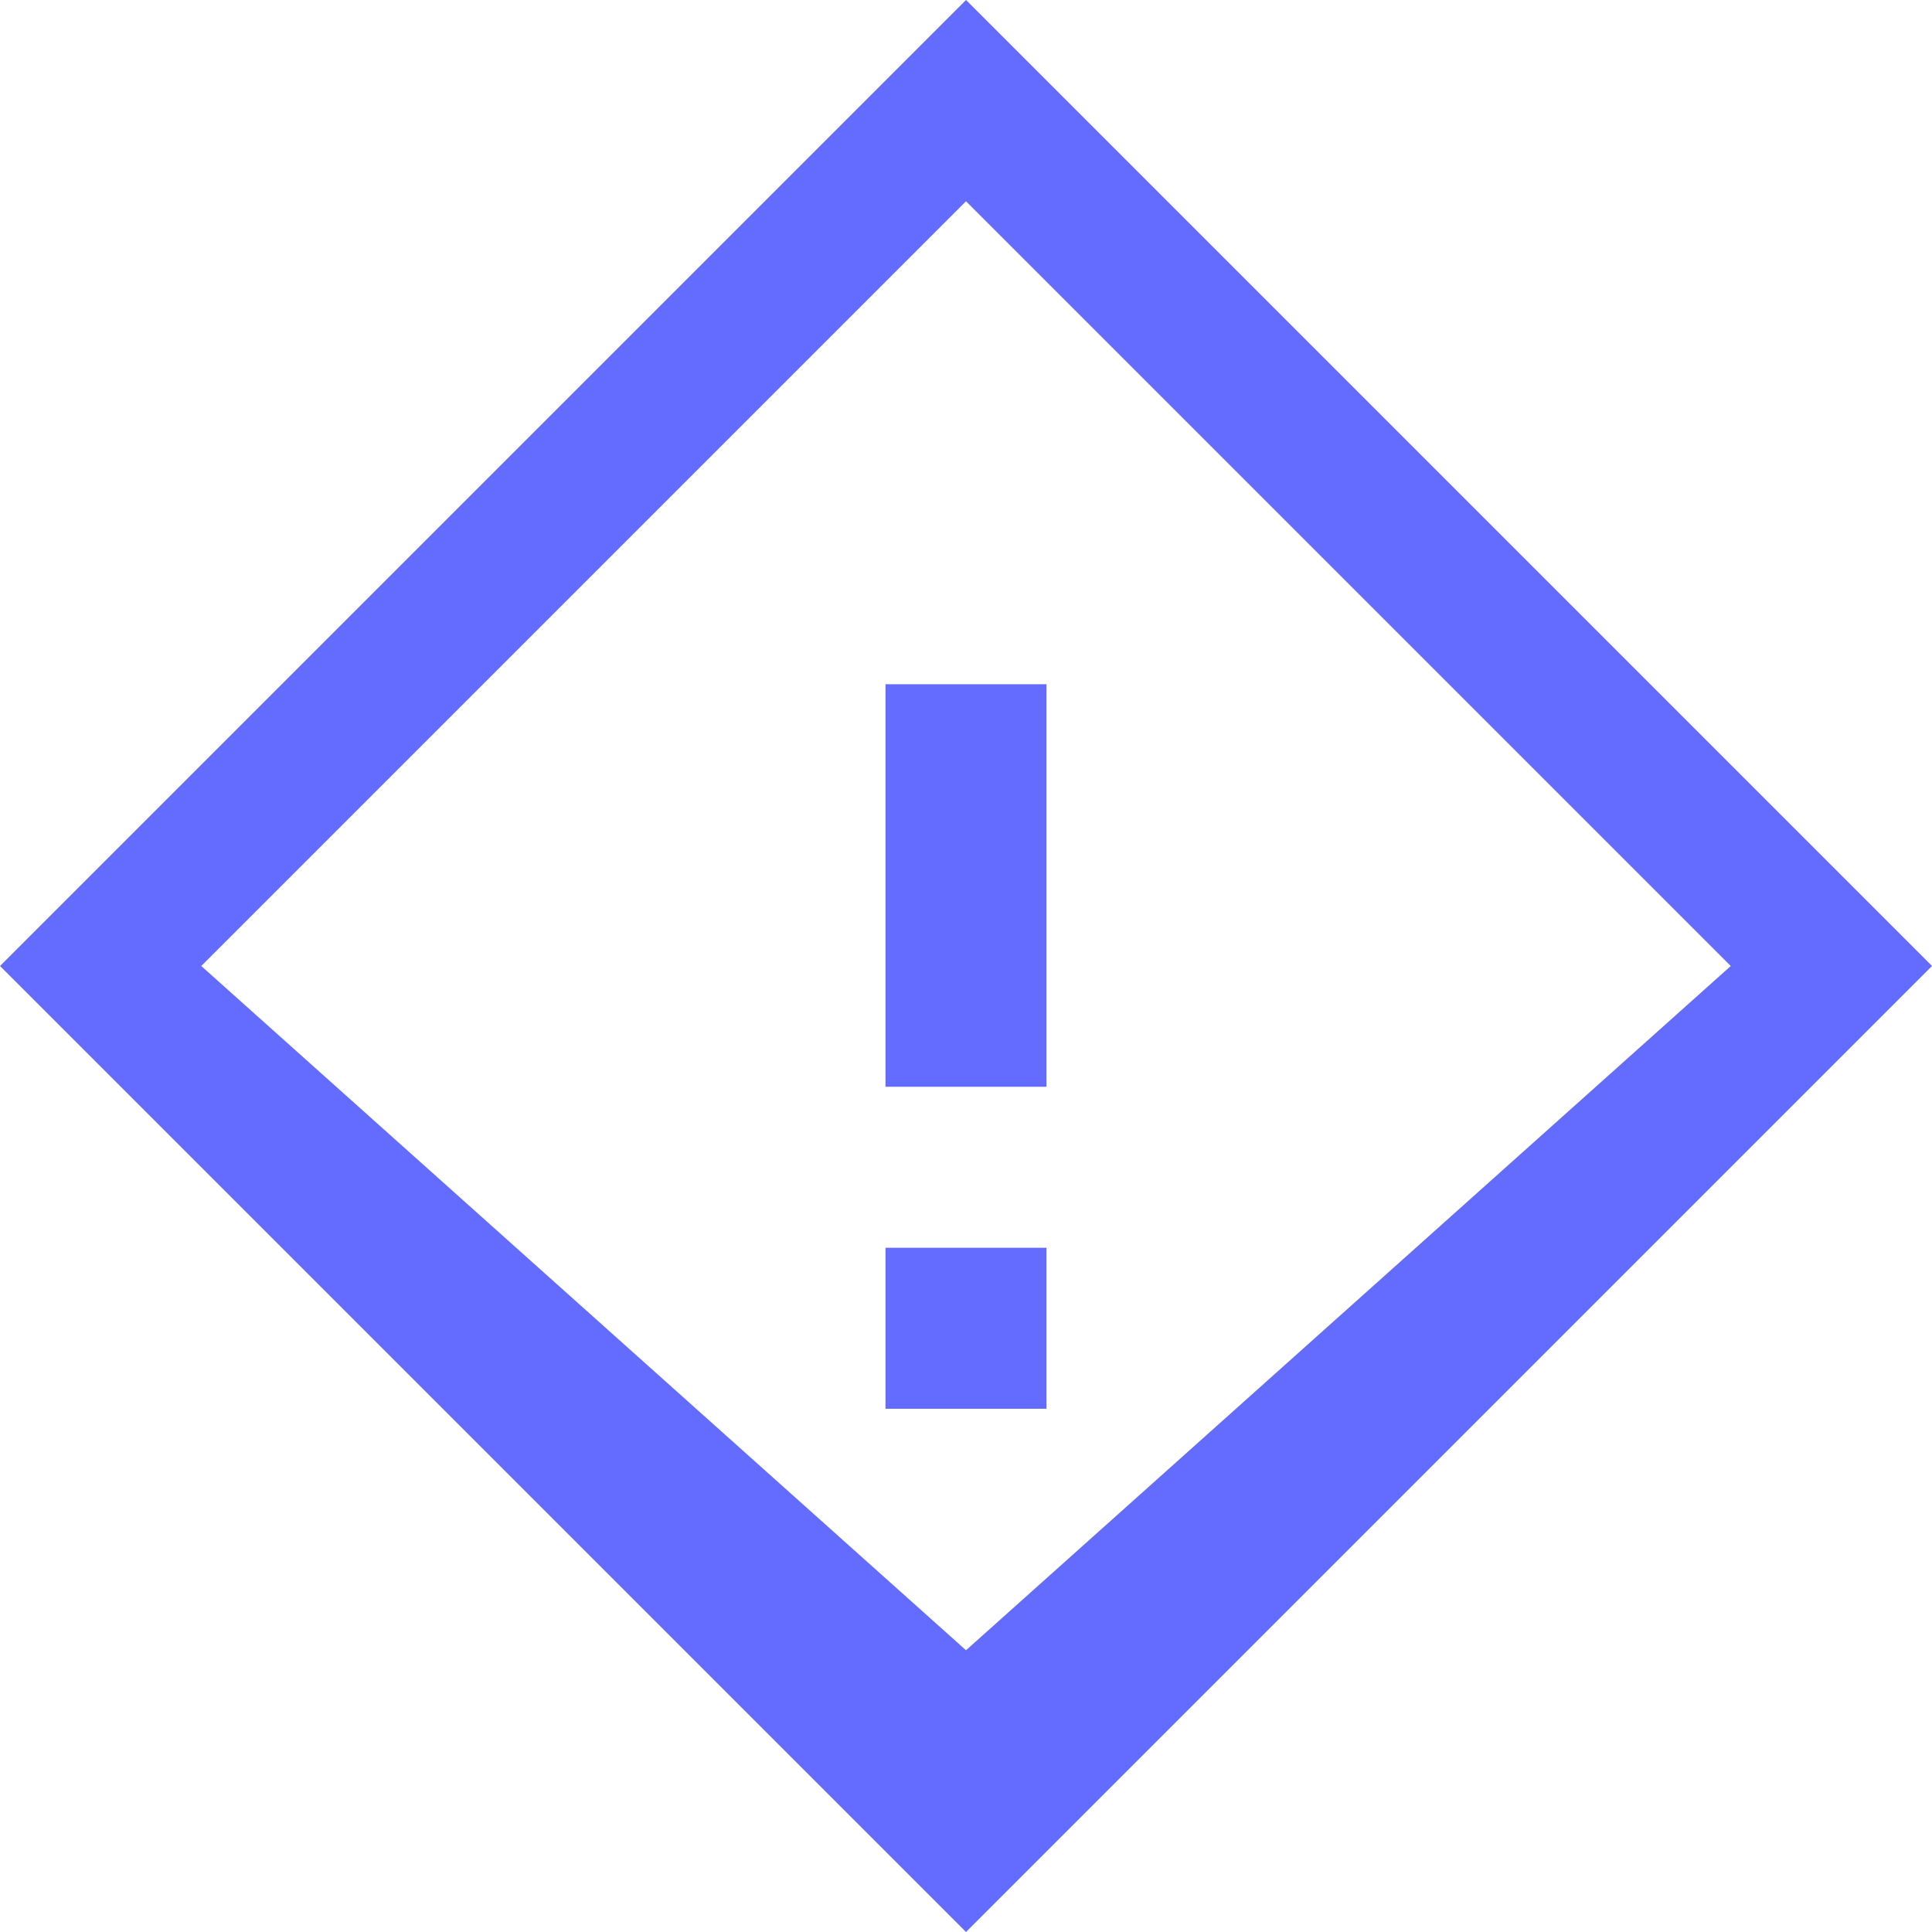 <svg width="100" height="100" viewBox="0 0 24 24" fill="none" xmlns="http://www.w3.org/2000/svg">
  <path fill-rule="evenodd" clip-rule="evenodd" d="M12 0L0 12l12 12L24 12 12 0zm0 2.5L21.5 12 12 20.5 2.5 12 12 2.5zm-1 6v5h2v-5h-2zm0 7v2h2v-2h-2z" fill="#646cff"/>
</svg>
